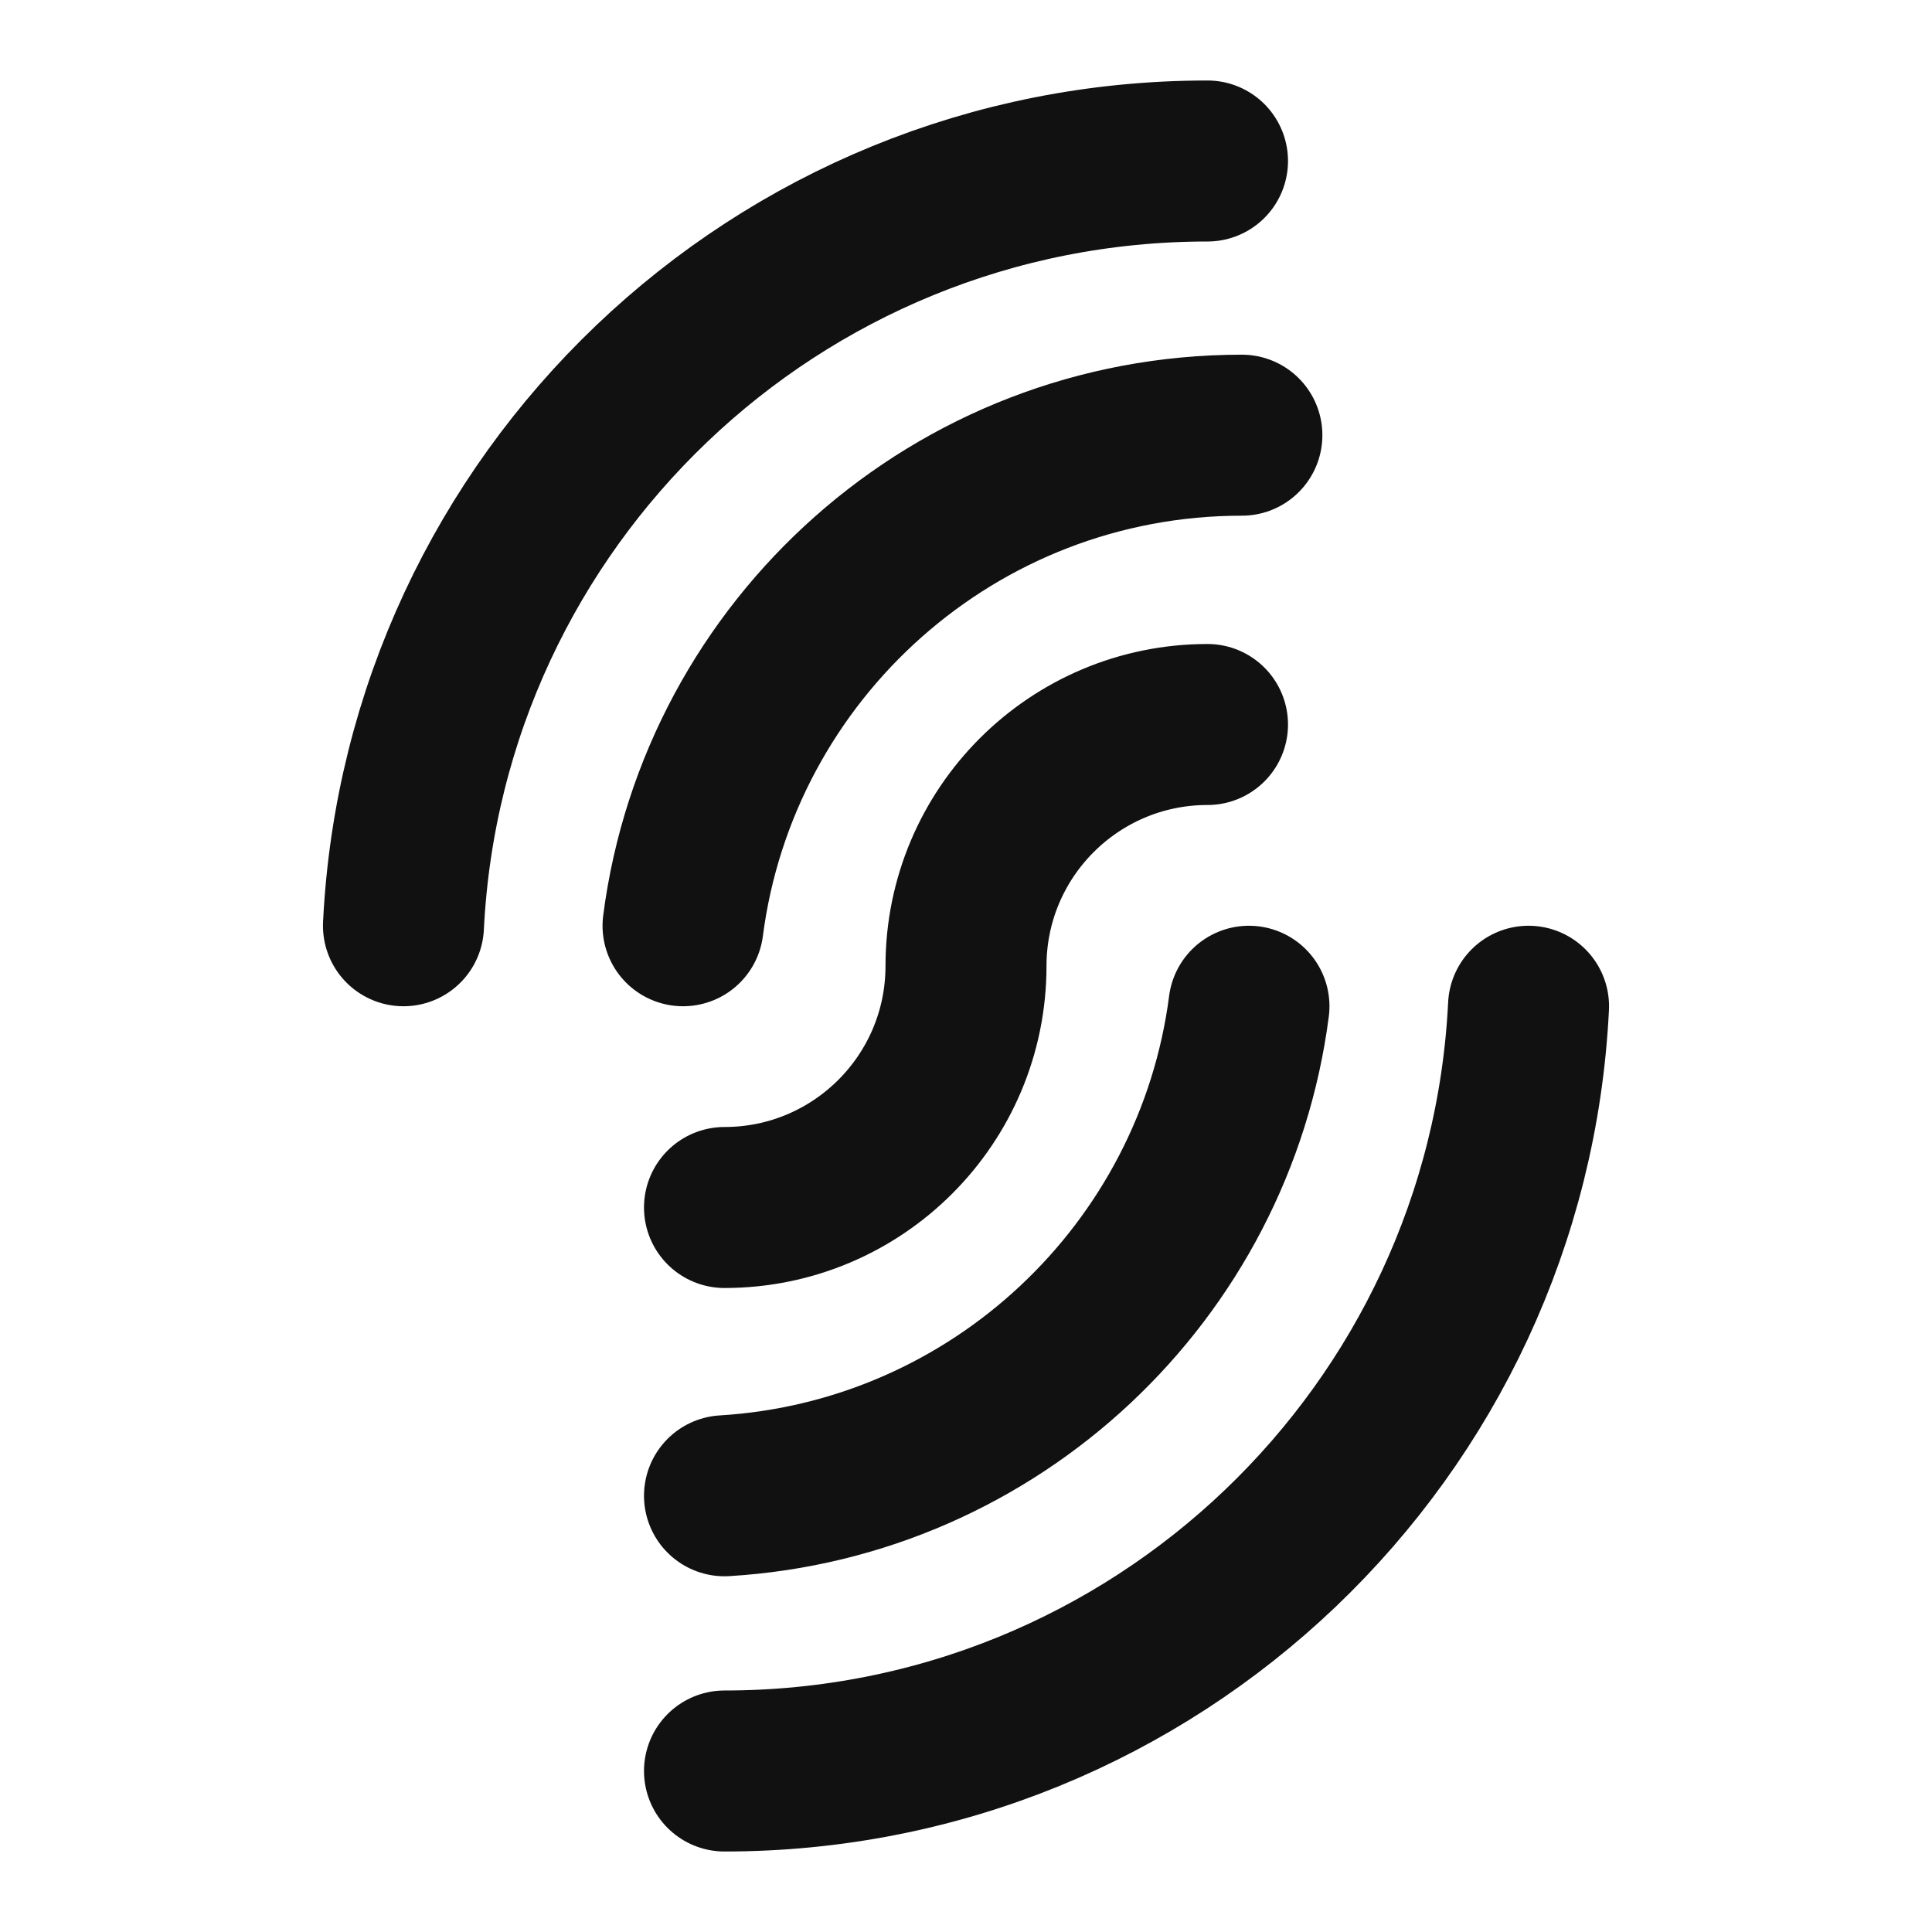 <svg width="24" height="24" viewBox="0 0 24 24" fill="none" xmlns="http://www.w3.org/2000/svg">
<path d="M15.515 12.5C15.088 15.799 12.364 18.378 9 18.581M18.988 12.5C18.727 17.791 14.355 22 9 22M8.485 11.5C8.93 8.062 11.868 5.406 15.427 5.406M5.012 11.5C5.273 6.209 9.645 2 15 2M9 15C10.657 15 12 13.657 12 12C12 10.343 13.343 9 15 9" stroke="#111111" stroke-width="2" stroke-linecap="round" stroke-linejoin="round"/>
</svg>
